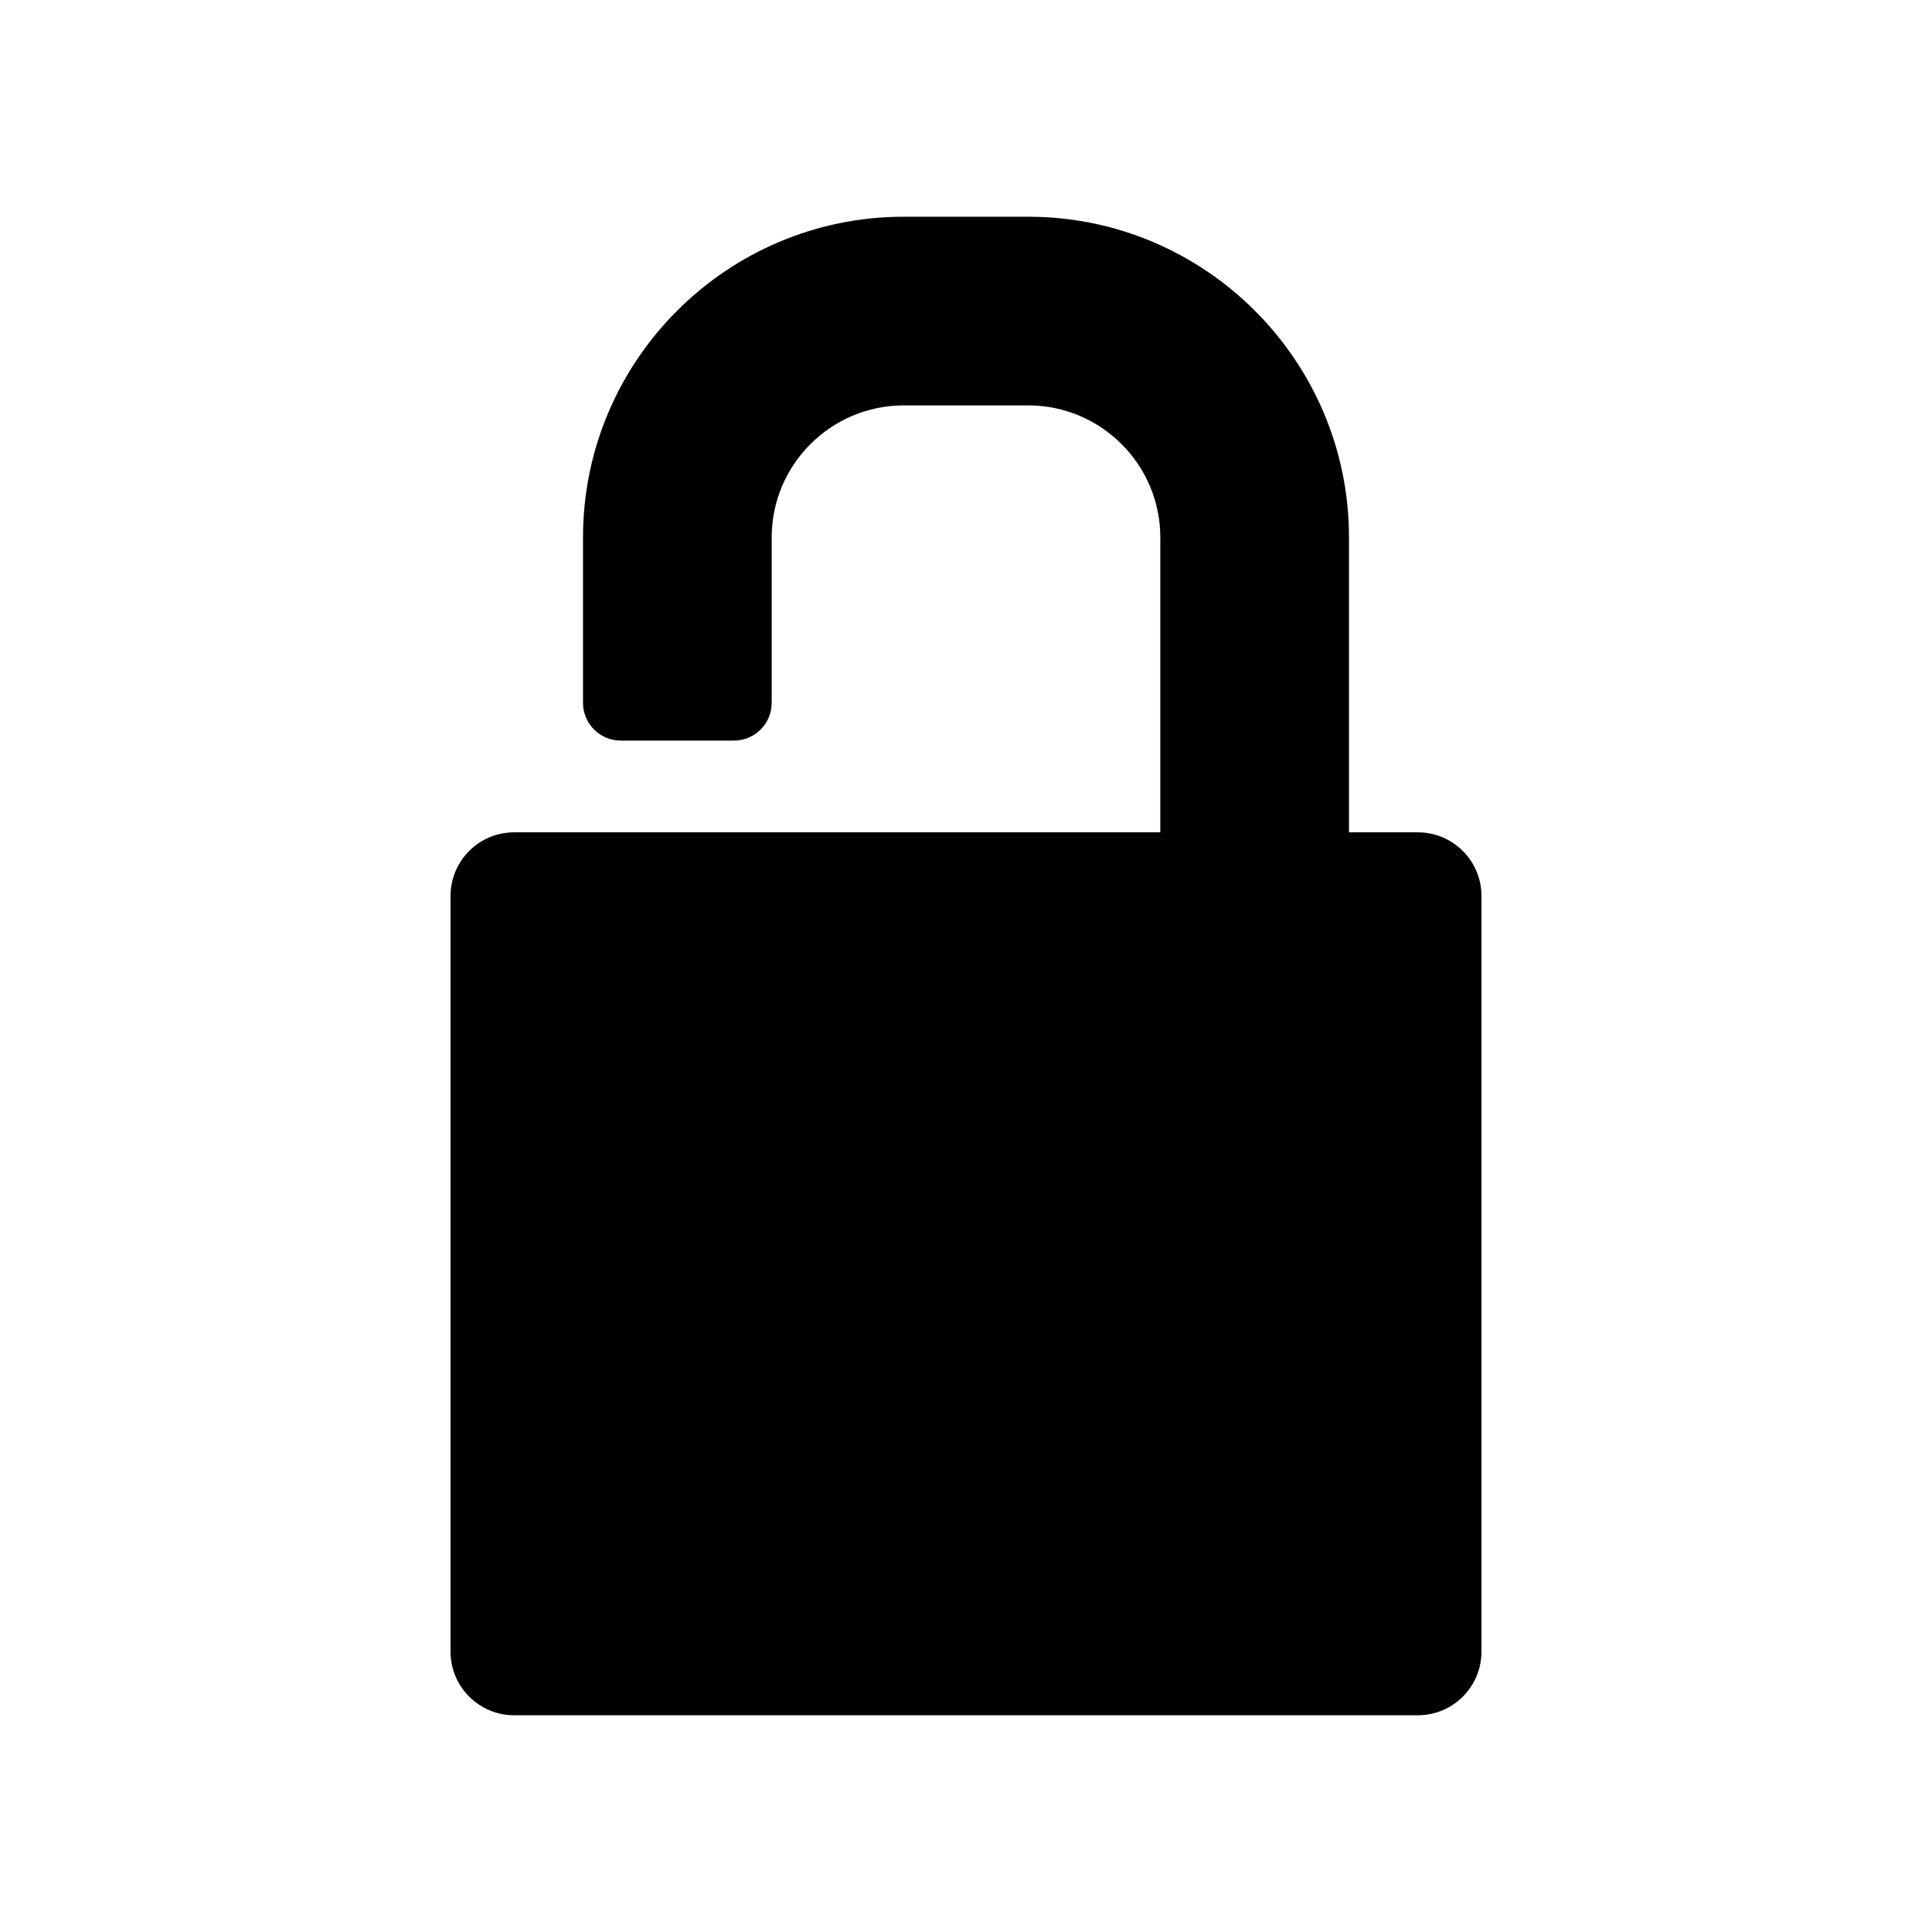 <?xml version="1.0" encoding="iso-8859-1"?>
<!-- Generator: Adobe Illustrator 16.0.0, SVG Export Plug-In . SVG Version: 6.00 Build 0)  -->
<!DOCTYPE svg PUBLIC "-//W3C//DTD SVG 1.1//EN" "http://www.w3.org/Graphics/SVG/1.1/DTD/svg11.dtd">
<svg version="1.1" id="Layer_1" xmlns="http://www.w3.org/2000/svg" xmlns:xlink="http://www.w3.org/1999/xlink" x="0px" y="0px"
	 width="512px" height="512px" viewBox="0 0 512 512" style="enable-background:new 0 0 512 512;" xml:space="preserve">
<path d="M375.739,220.576h-18.243v-78.141c0-46.869-38.132-85-85-85h-32.992c-46.869,0-85,38.131-85,85v43.828
	c0,5.523,4.478,10,10,10h30c5.522,0,10-4.477,10-10v-43.828c0-19.299,15.7-35,35-35h32.992c19.3,0,35,15.701,35,35v78.141h-84.897
	h-18.095h-50h-18.243c-9.314,0-16.866,7.551-16.866,16.865v200.257c0,9.314,7.552,16.866,16.866,16.866h239.479
	c9.315,0,16.866-7.552,16.866-16.866V237.441C392.605,228.127,385.055,220.576,375.739,220.576z"/>
</svg>
